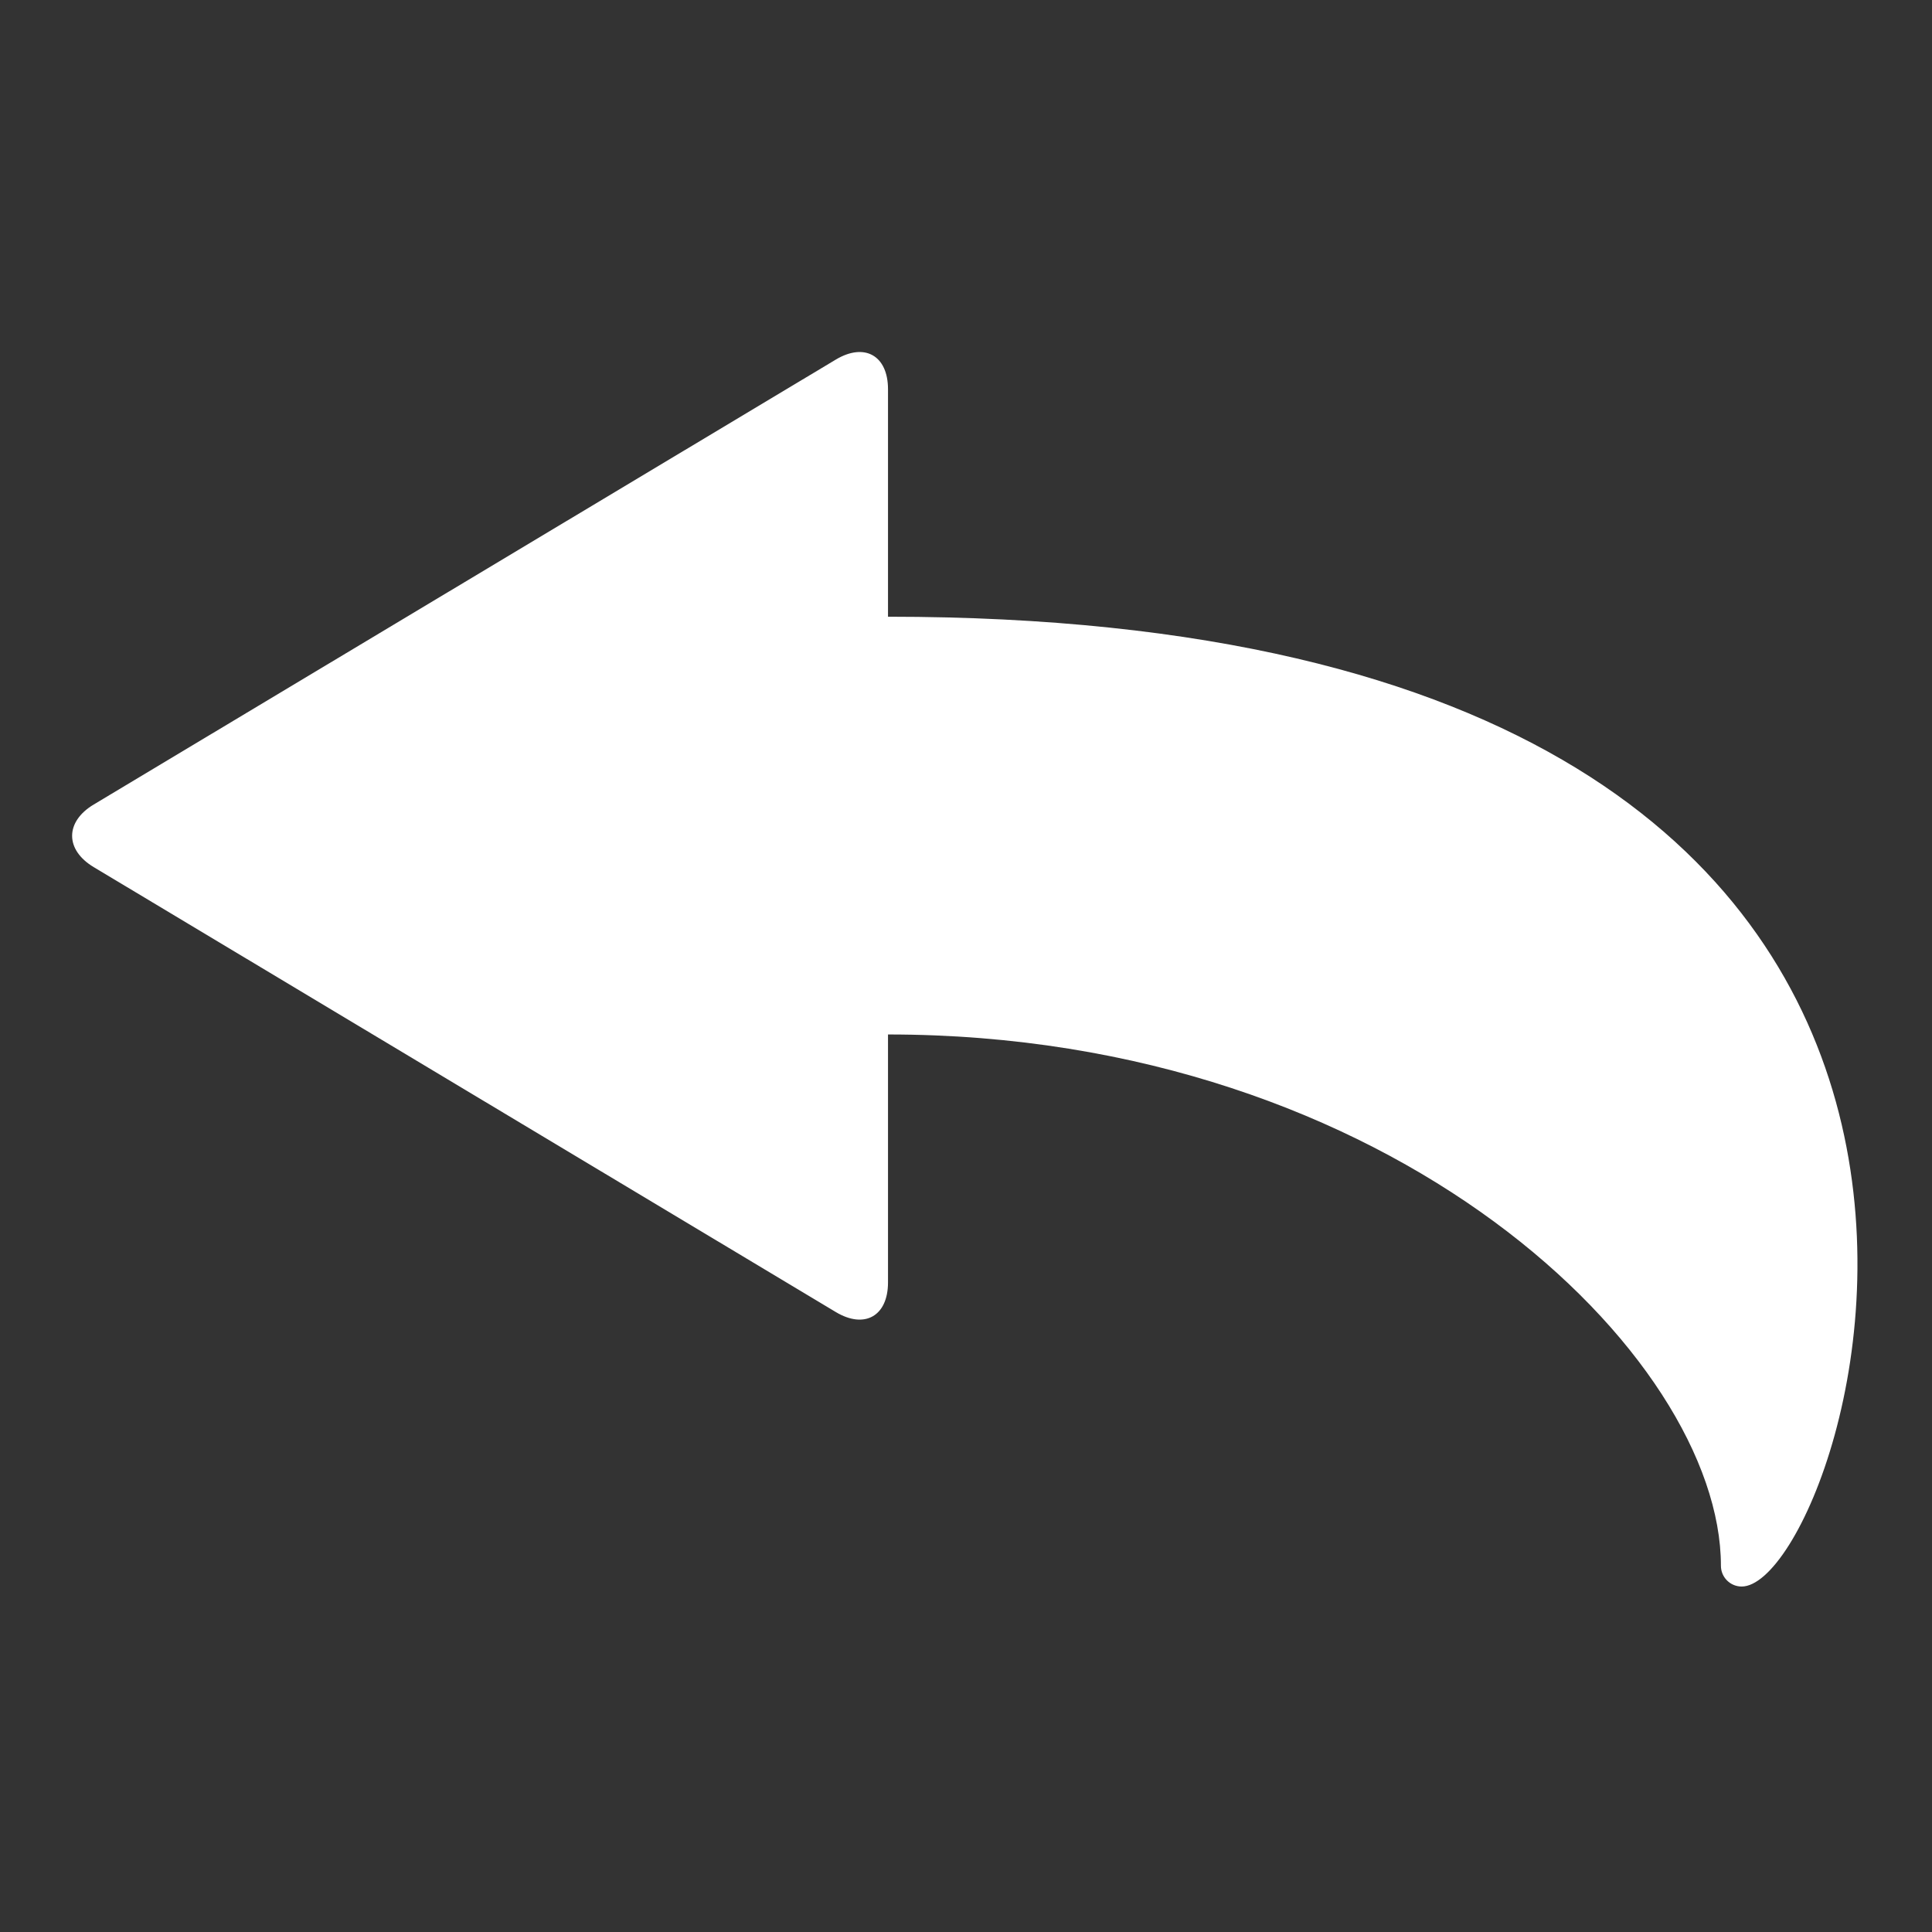 <?xml version="1.0" encoding="UTF-8" standalone="no"?><!-- Generator: Gravit.io --><svg xmlns="http://www.w3.org/2000/svg" xmlns:xlink="http://www.w3.org/1999/xlink" style="isolation:isolate" viewBox="0 0 1024 1024" width="1024pt" height="1024pt"><rect x="0" y="0" width="1024" height="1024" fill="#333333" stroke="none"/><defs><clipPath id="_clipPath_47f8rEyw3YLRpnsBRBf22sOkp7Z2Ilvk"><rect width="1024" height="1024"/></clipPath></defs><g clip-path="url(#_clipPath_47f8rEyw3YLRpnsBRBf22sOkp7Z2Ilvk)"><path d=" M 470.661 326.873 L 470.661 206.28 C 470.661 188.464 458.256 181.438 442.976 190.599 L 246.331 308.5 L 49.685 426.401 C 34.405 435.562 34.405 450.438 49.685 459.599 L 246.331 577.5 L 442.976 695.401 C 458.256 704.562 470.661 697.536 470.661 679.72 L 470.661 548.289 C 738.556 548.289 912.124 718.857 912.124 829.892 C 912.124 835.963 917.053 840.892 923.124 840.892 C 981.551 840.892 1148.61 326.873 470.661 326.873 Z " fill="rgb(255,255,255)"/></g></svg>